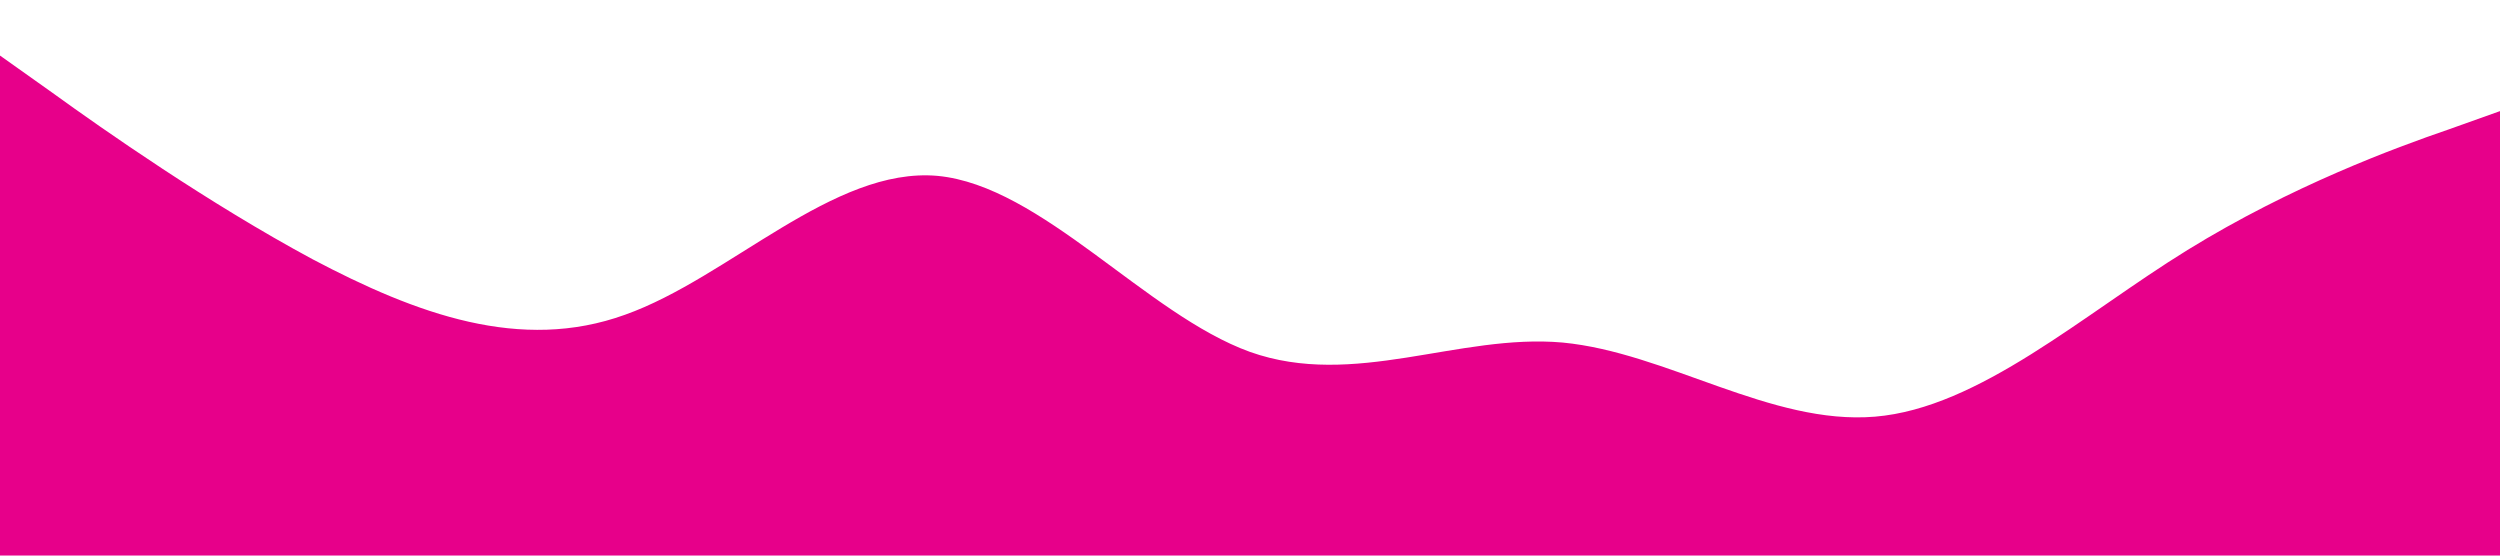 <?xml version="1.0" standalone="no"?><svg xmlns="http://www.w3.org/2000/svg" viewBox="0 0 1440 320"><path fill="#e7008a" fill-opacity="1" d="M0,32L30,53.3C60,75,120,117,180,149.3C240,181,300,203,360,181.3C420,160,480,96,540,101.3C600,107,660,181,720,202.7C780,224,840,192,900,197.3C960,203,1020,245,1080,240C1140,235,1200,181,1260,144C1320,107,1380,85,1410,74.7L1440,64L1440,320L1410,320C1380,320,1320,320,1260,320C1200,320,1140,320,1080,320C1020,320,960,320,900,320C840,320,780,320,720,320C660,320,600,320,540,320C480,320,420,320,360,320C300,320,240,320,180,320C120,320,60,320,30,320L0,320Z"></path></svg>